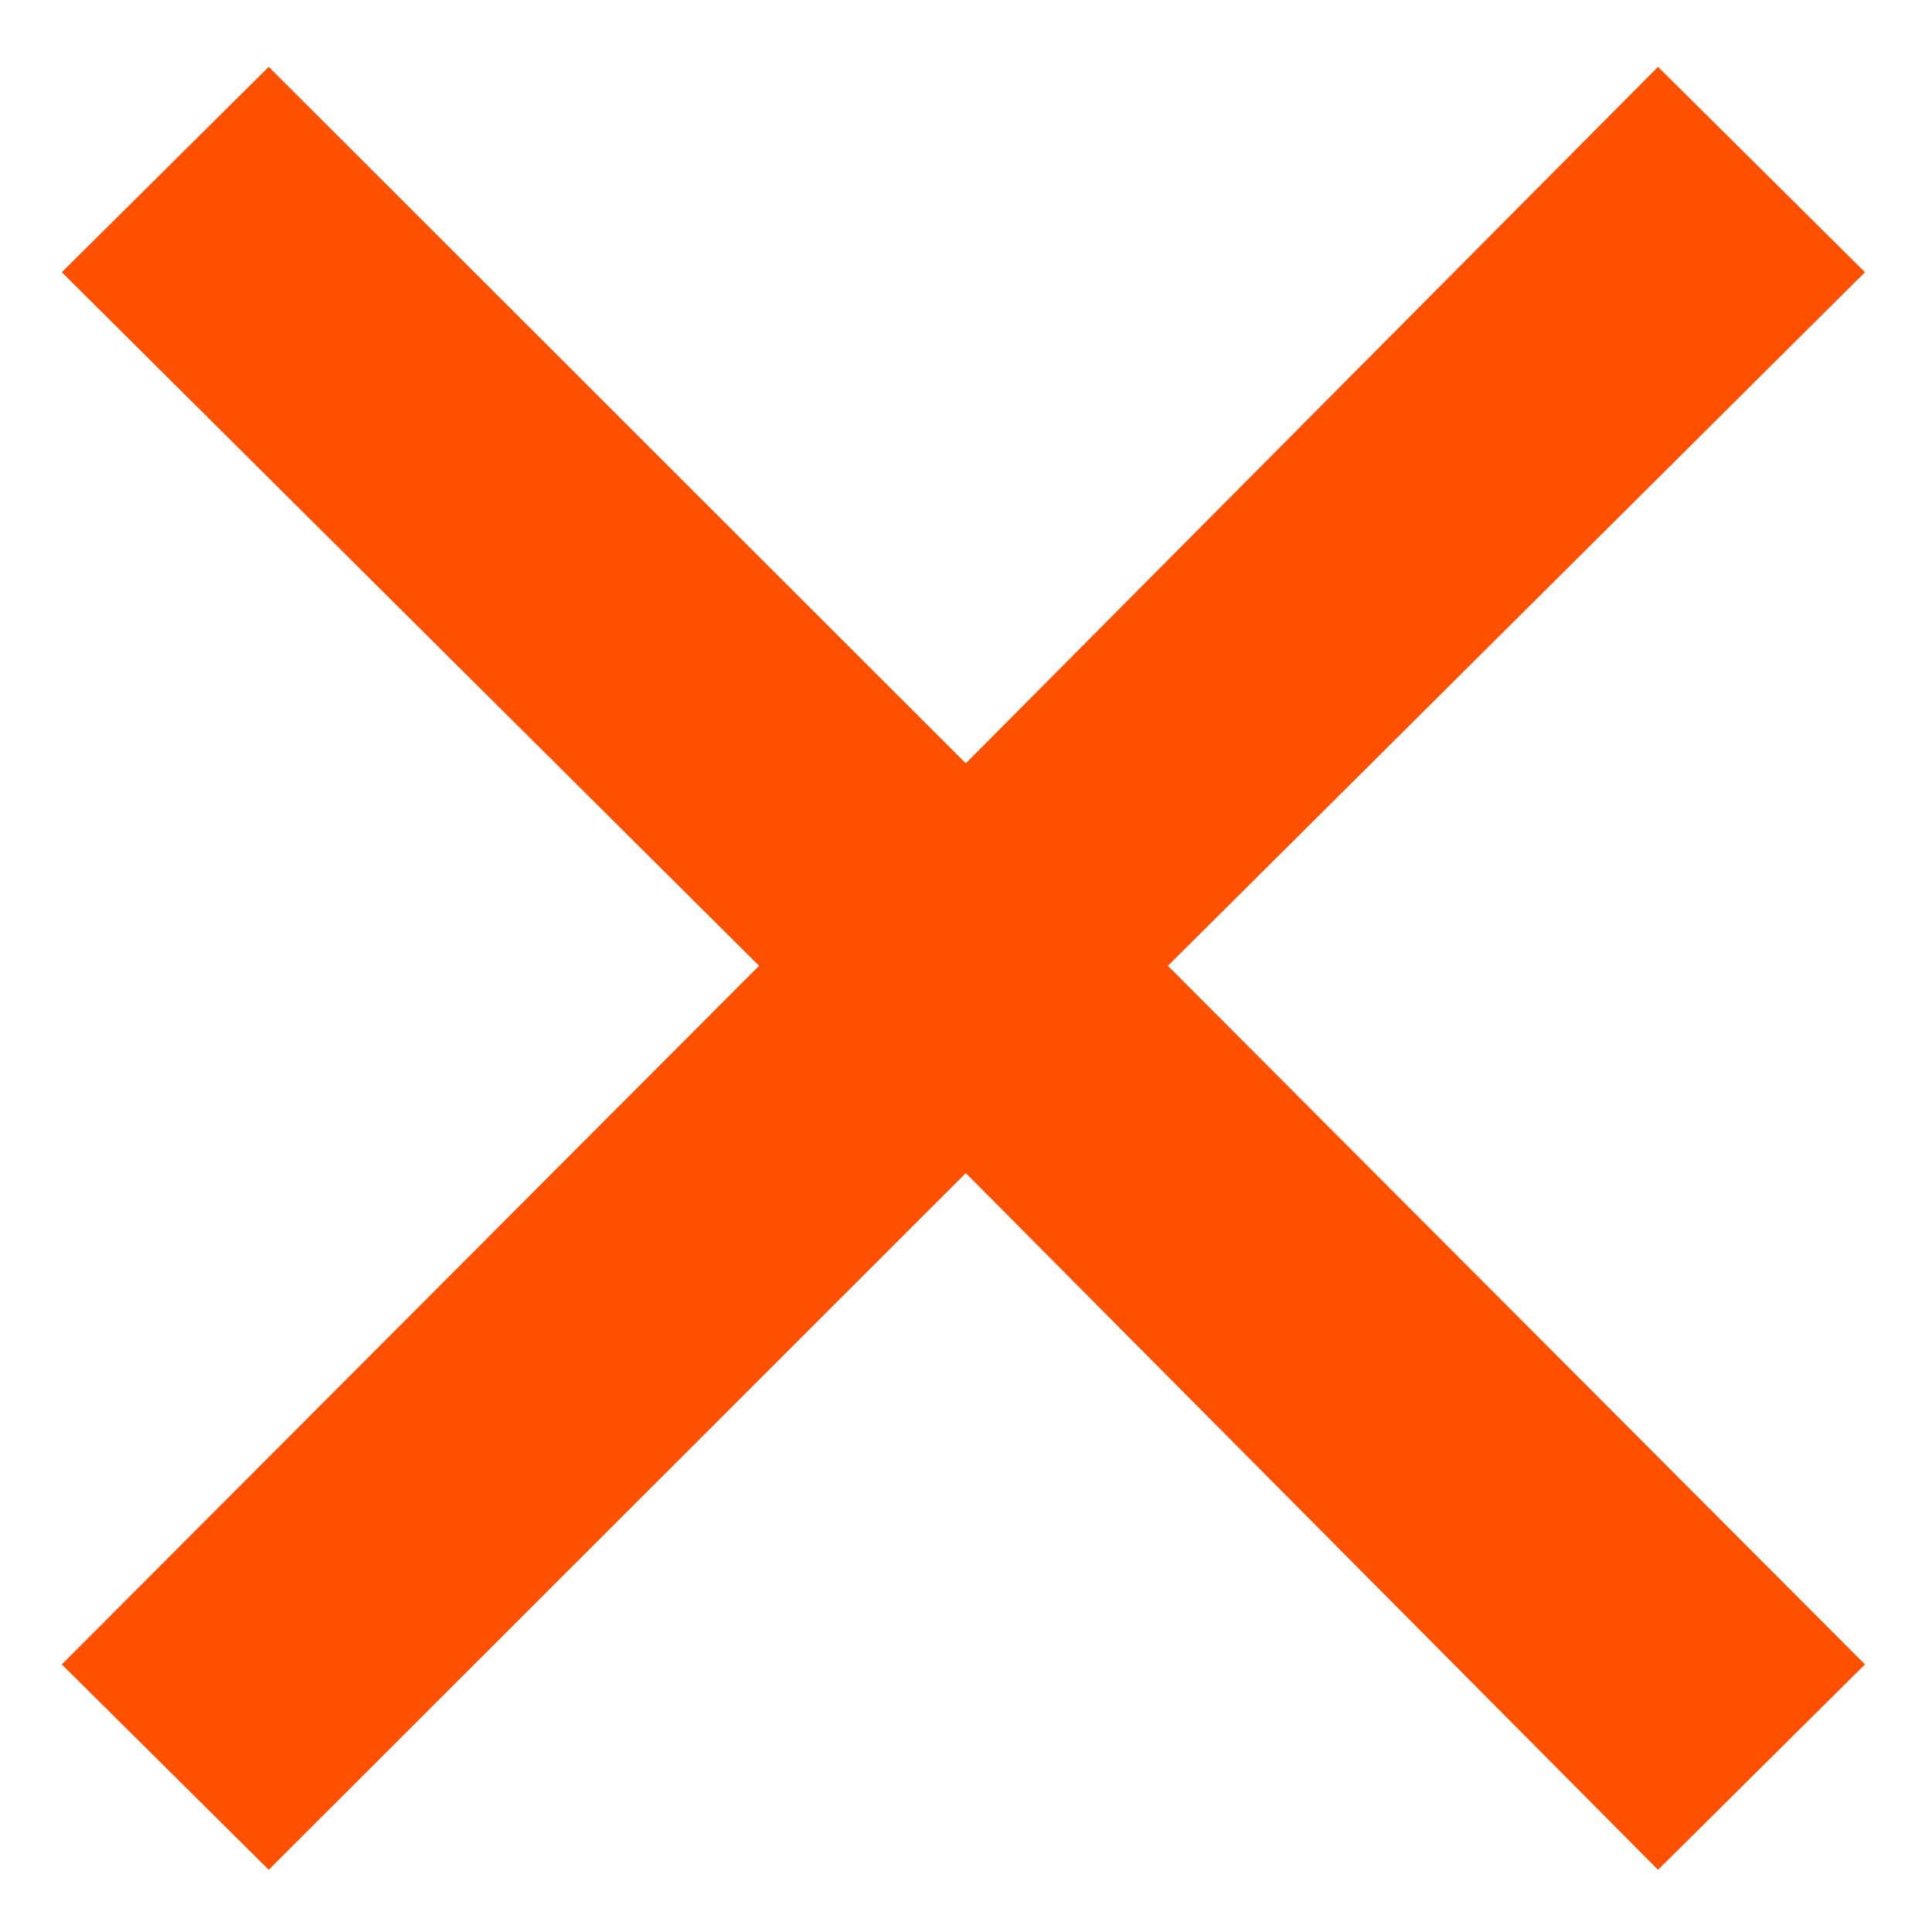 <svg width="10" height="10" viewBox="0 0 10 10" fill="none" xmlns="http://www.w3.org/2000/svg">
<path d="M1.391 9.678L0.32 8.615L3.929 4.999L0.32 1.409L1.391 0.346L4.999 3.951L8.582 0.346L9.653 1.409L6.045 4.999L9.653 8.615L8.582 9.678L4.999 6.072L1.391 9.678Z" fill="#FF5001"/>
</svg>
